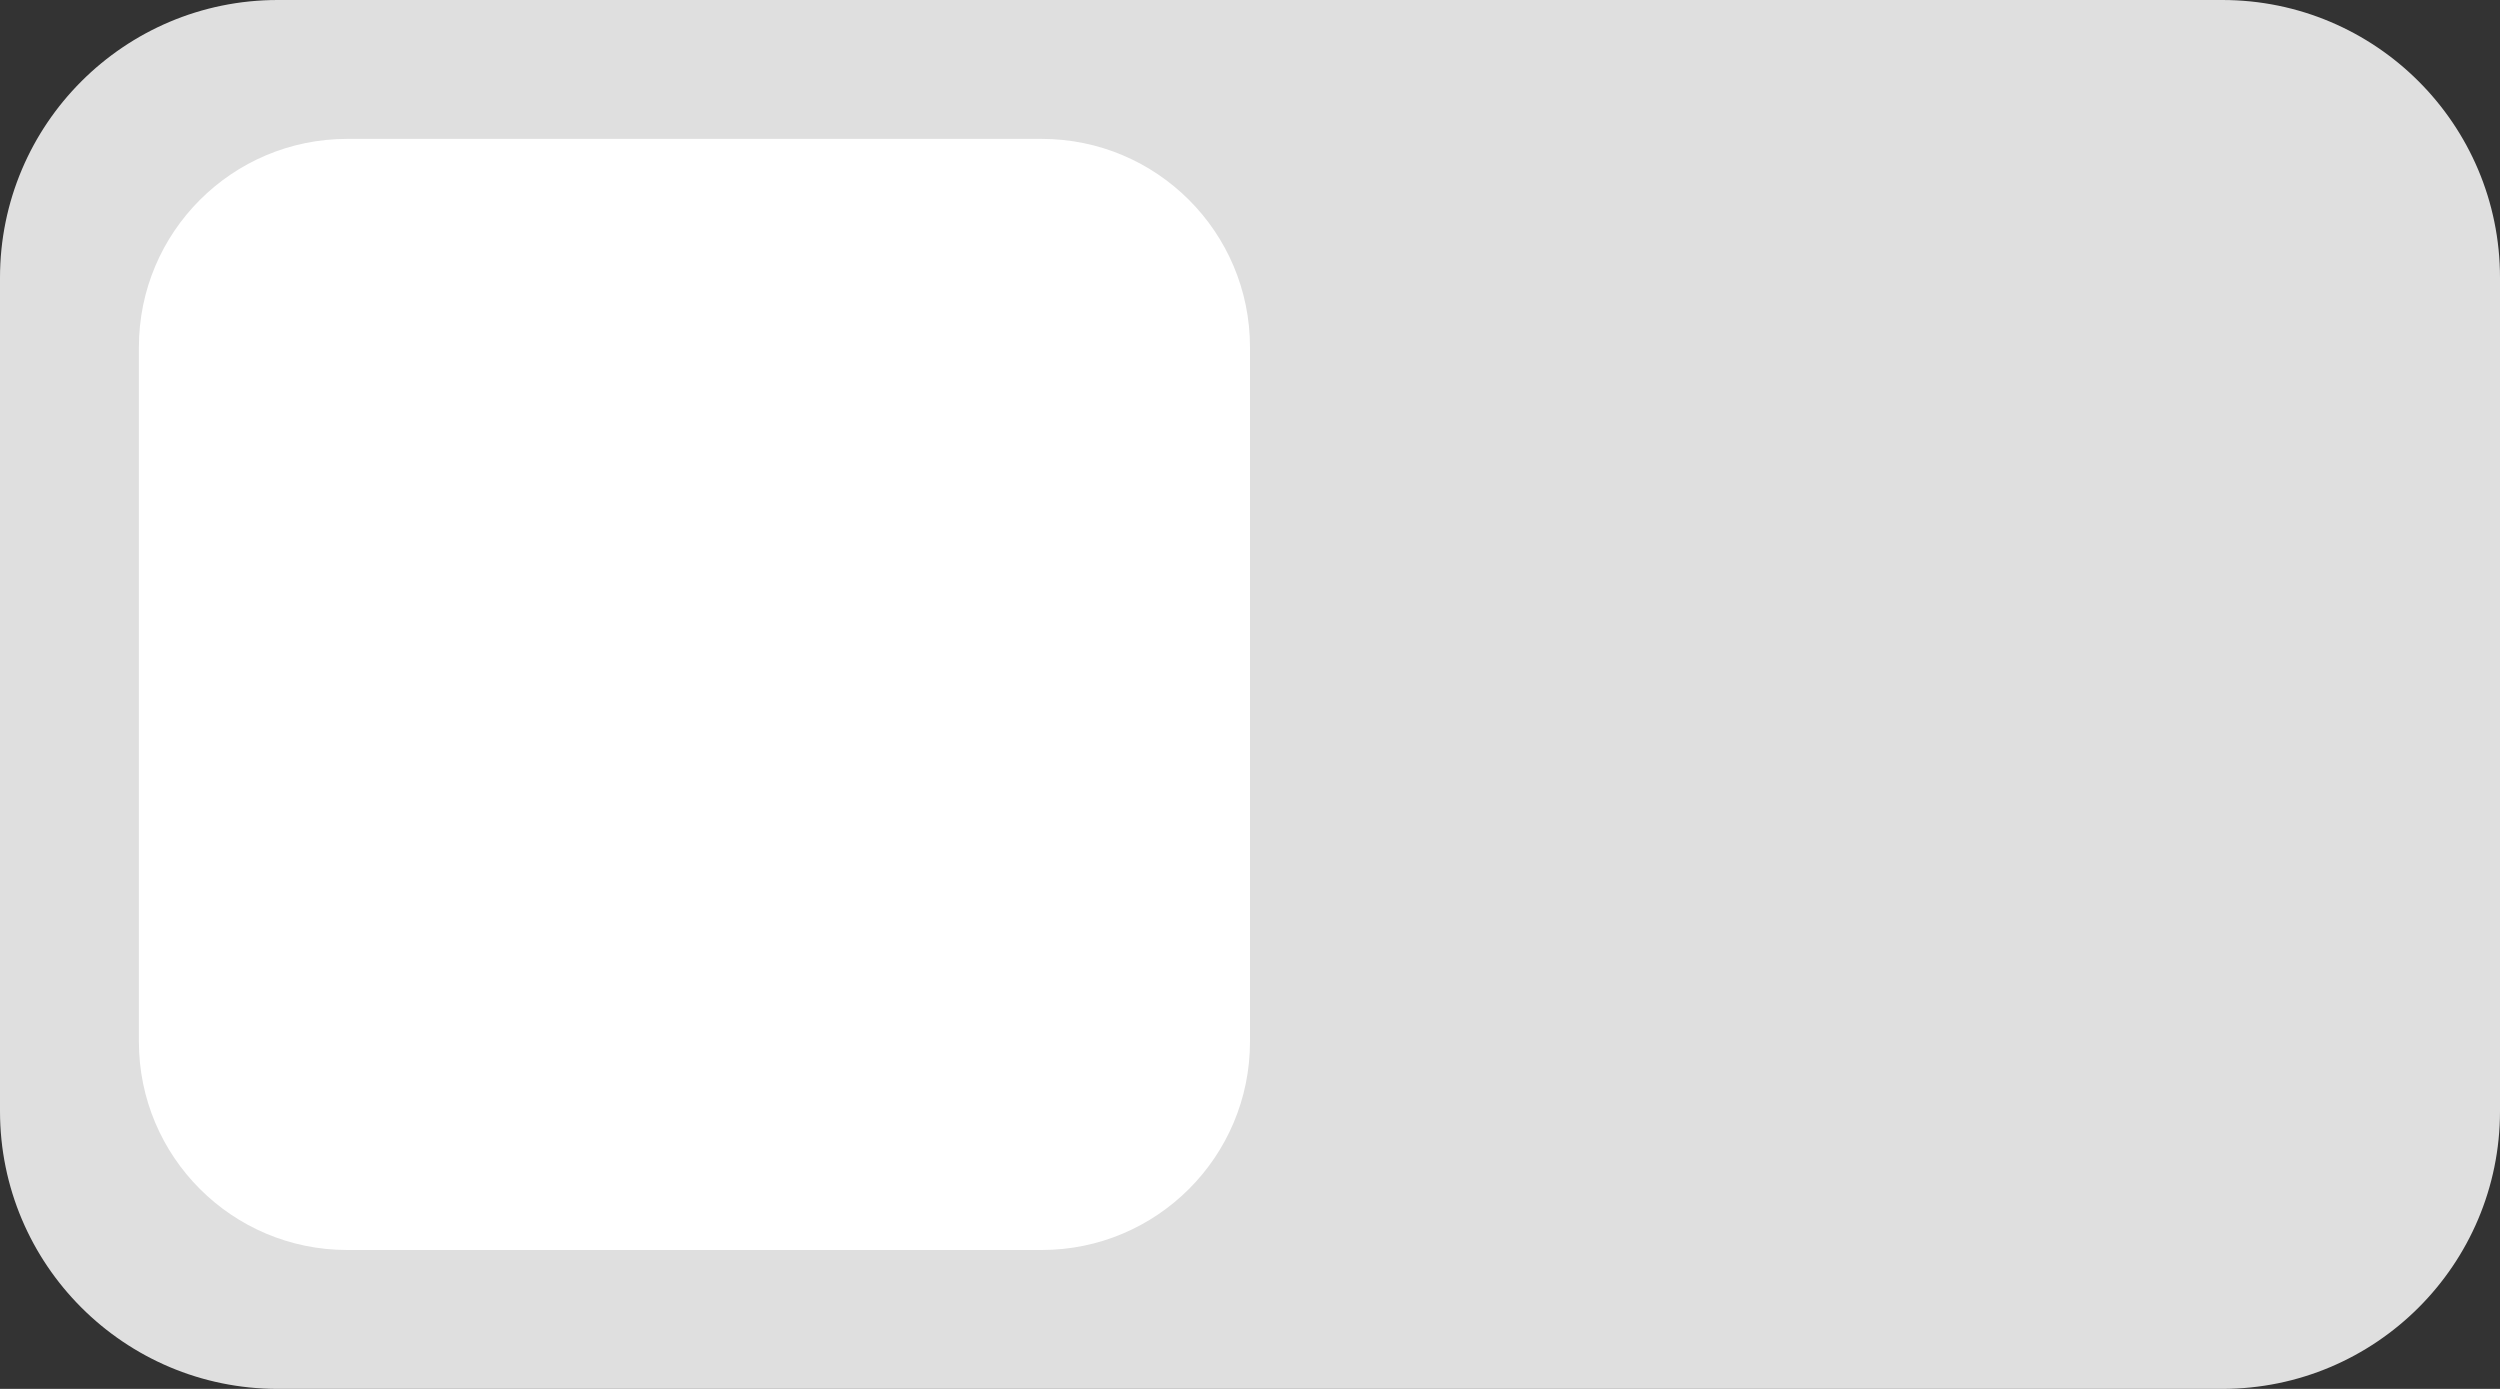 <svg width="36" height="20" viewBox="0 0 36 20" fill="none" xmlns="http://www.w3.org/2000/svg">
<rect x="0" y="0" width="36" height="20" fill="#333333" stroke="none"/>
<path fill-rule="evenodd" clip-rule="evenodd" d="M0 4C0 1.791 1.791 0 4 0H32C34.209 0 36 1.791 36 4V16C36 18.209 34.209 20 32 20H4C1.791 20 0 18.209 0 16V4Z" fill="#DFDFDF"/>
<path fill-rule="evenodd" clip-rule="evenodd" d="M2 5C2 3.343 3.343 2 5 2H15C16.657 2 18 3.343 18 5V15C18 16.657 16.657 18 15 18H5C3.343 18 2 16.657 2 15V5Z" fill="white"/>
</svg>
